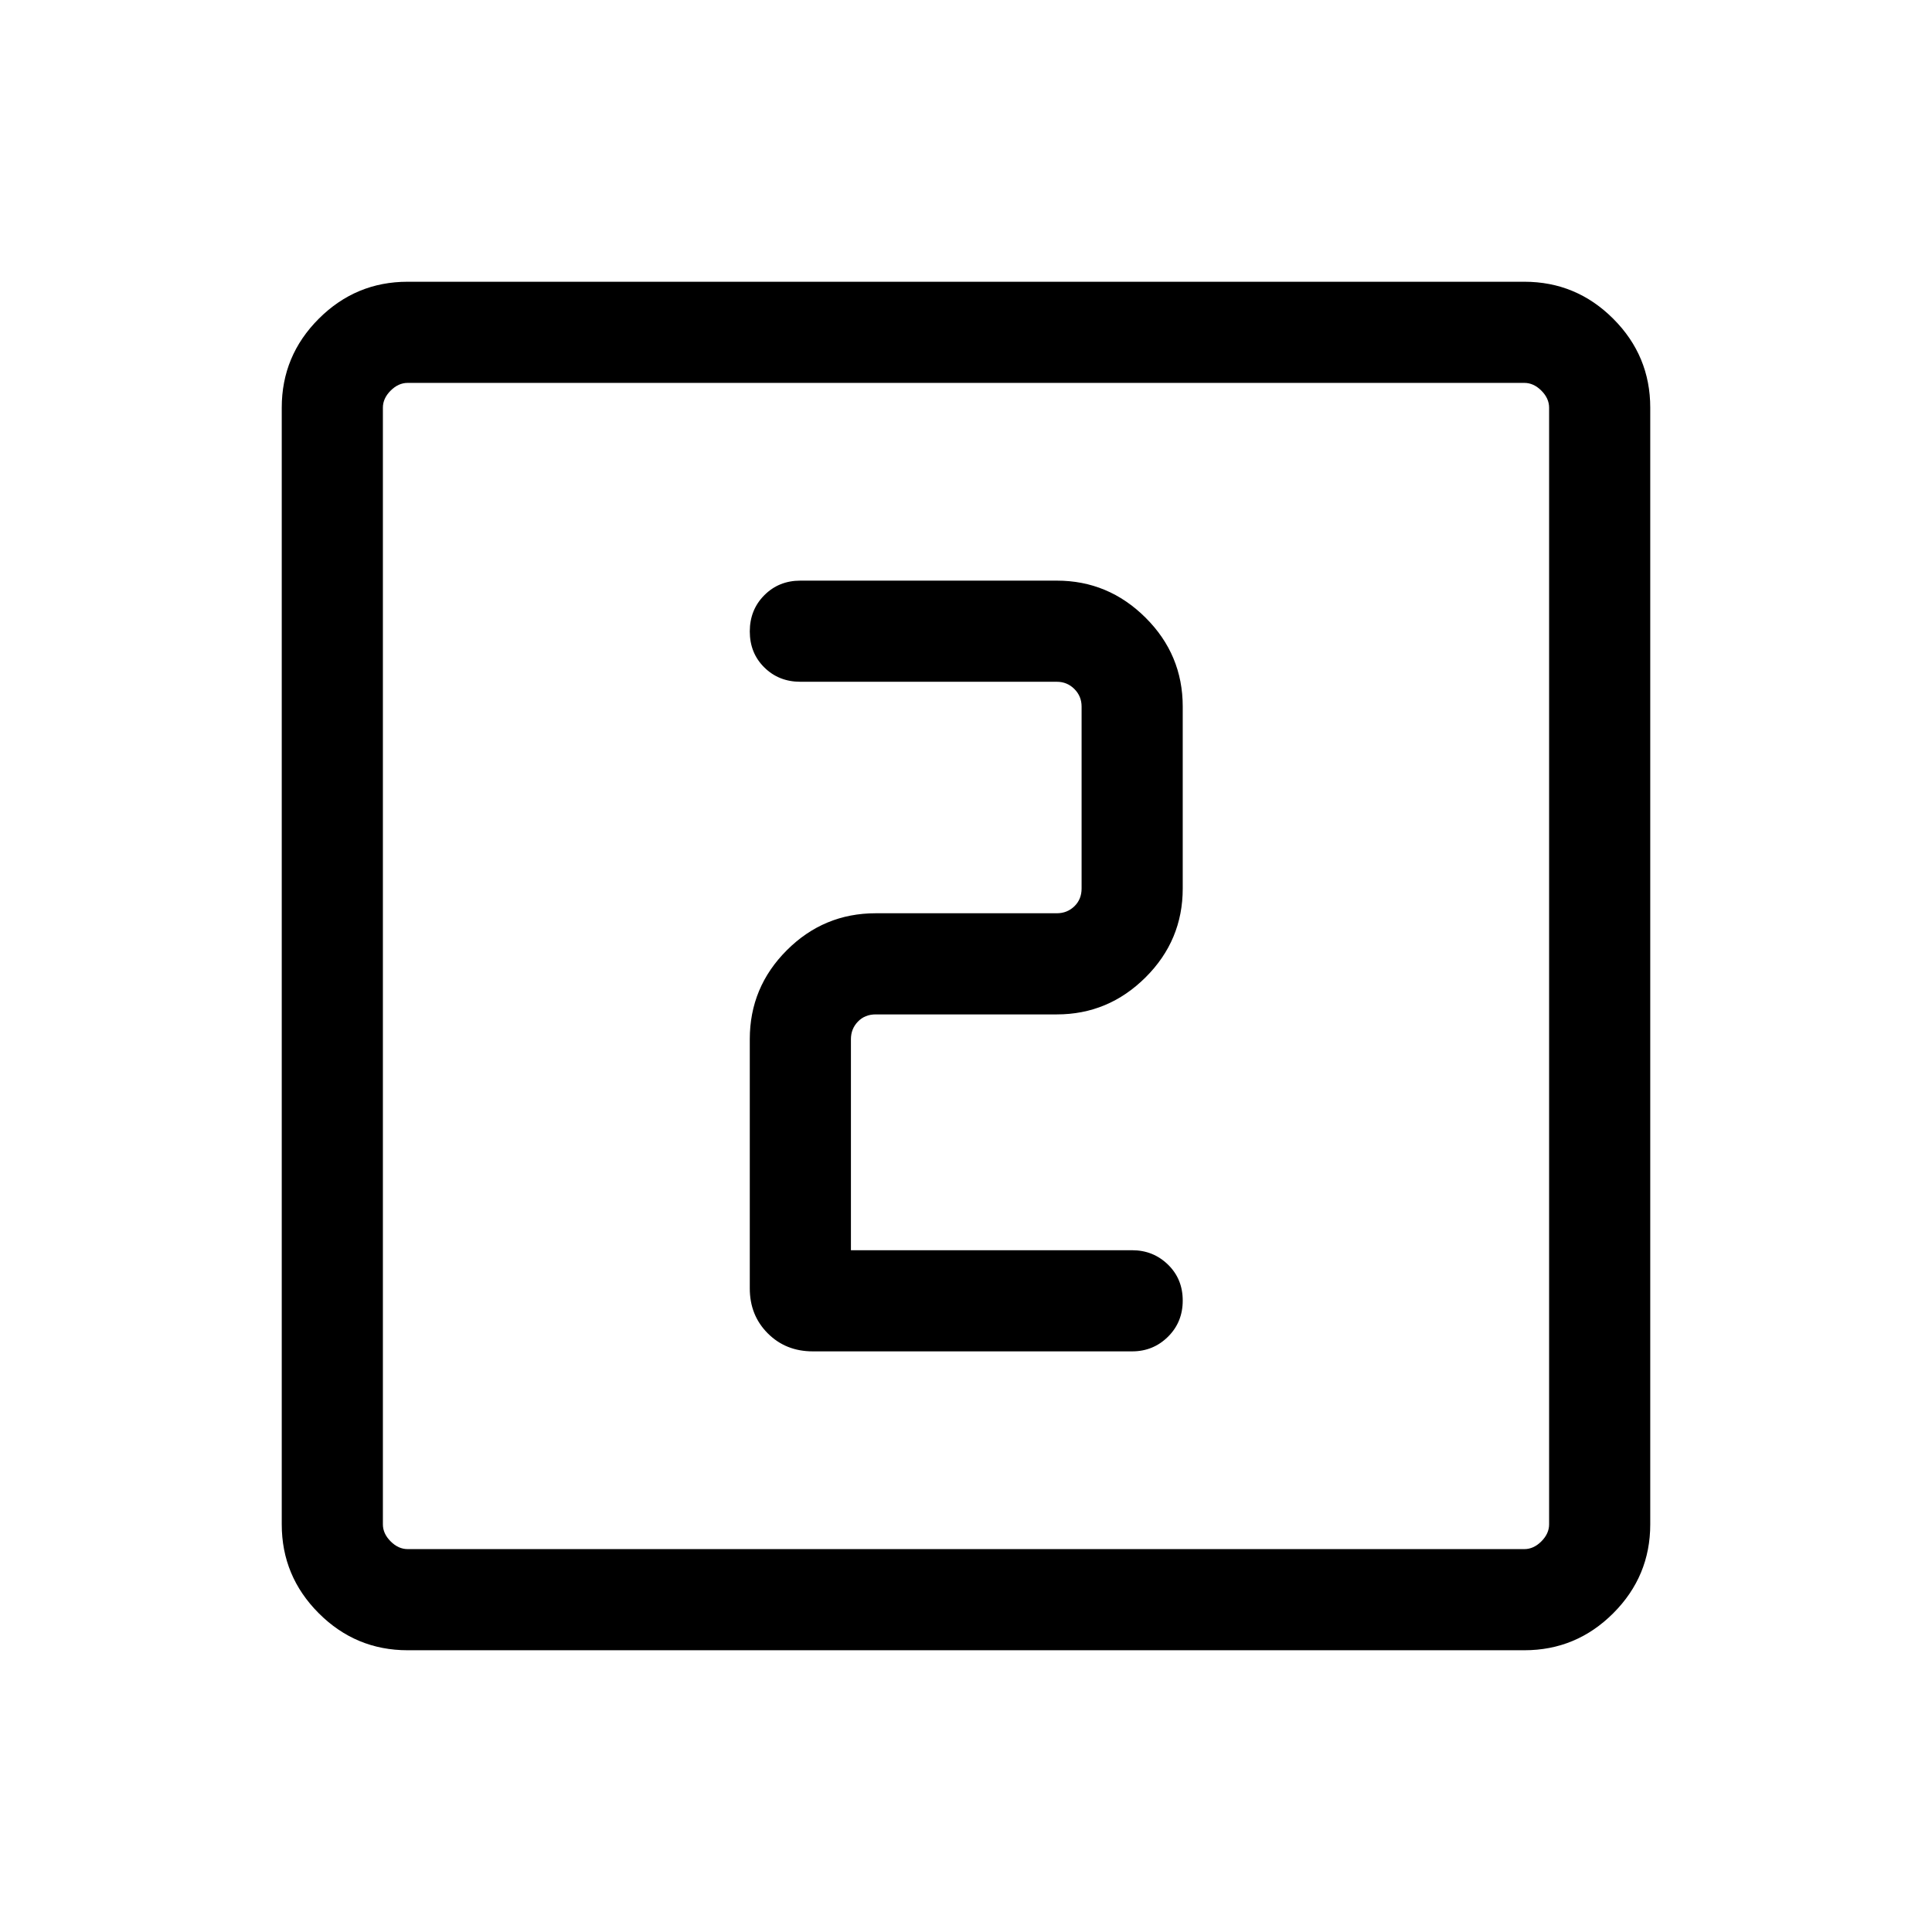 <svg xmlns="http://www.w3.org/2000/svg" height="40" viewBox="0 -960 960 960" width="40"><path d="M422.82-338.768v-104.873q0-5.128 3.462-8.718 3.461-3.59 8.846-3.59h90q25.59 0 44.077-18.388t18.487-44.176v-90.41q0-25.788-18.487-44.176-18.487-18.387-44.077-18.387H397.692q-10.698 0-17.913 7.249-7.214 7.249-7.214 17.999 0 10.751 7.214 17.879 7.215 7.127 17.913 7.127h127.436q5.129 0 8.719 3.59t3.59 8.719v90.41q0 5.385-3.59 8.847-3.59 3.462-8.719 3.462h-90q-25.788 0-44.176 18.387-18.387 18.388-18.387 44.176v123.846q0 13.391 8.945 22.336 8.946 8.945 22.337 8.945h158.717q10.449 0 17.788-7.249 7.34-7.249 7.34-17.999t-7.34-17.878q-7.339-7.128-17.788-7.128H422.82ZM202.565-140.001q-25.788 0-44.176-18.388t-18.388-44.176v-554.87q0-25.788 18.388-44.176t44.176-18.388h554.87q25.788 0 44.176 18.388t18.388 44.176v554.87q0 25.788-18.388 44.176t-44.176 18.388h-554.87Zm0-50.255h554.87q4.616 0 8.462-3.847 3.847-3.846 3.847-8.462v-554.87q0-4.616-3.847-8.462-3.846-3.847-8.462-3.847h-554.87q-4.616 0-8.462 3.847-3.847 3.846-3.847 8.462v554.87q0 4.616 3.847 8.462 3.846 3.847 8.462 3.847Zm-12.309-579.488V-190.256-769.744Z"/></svg>